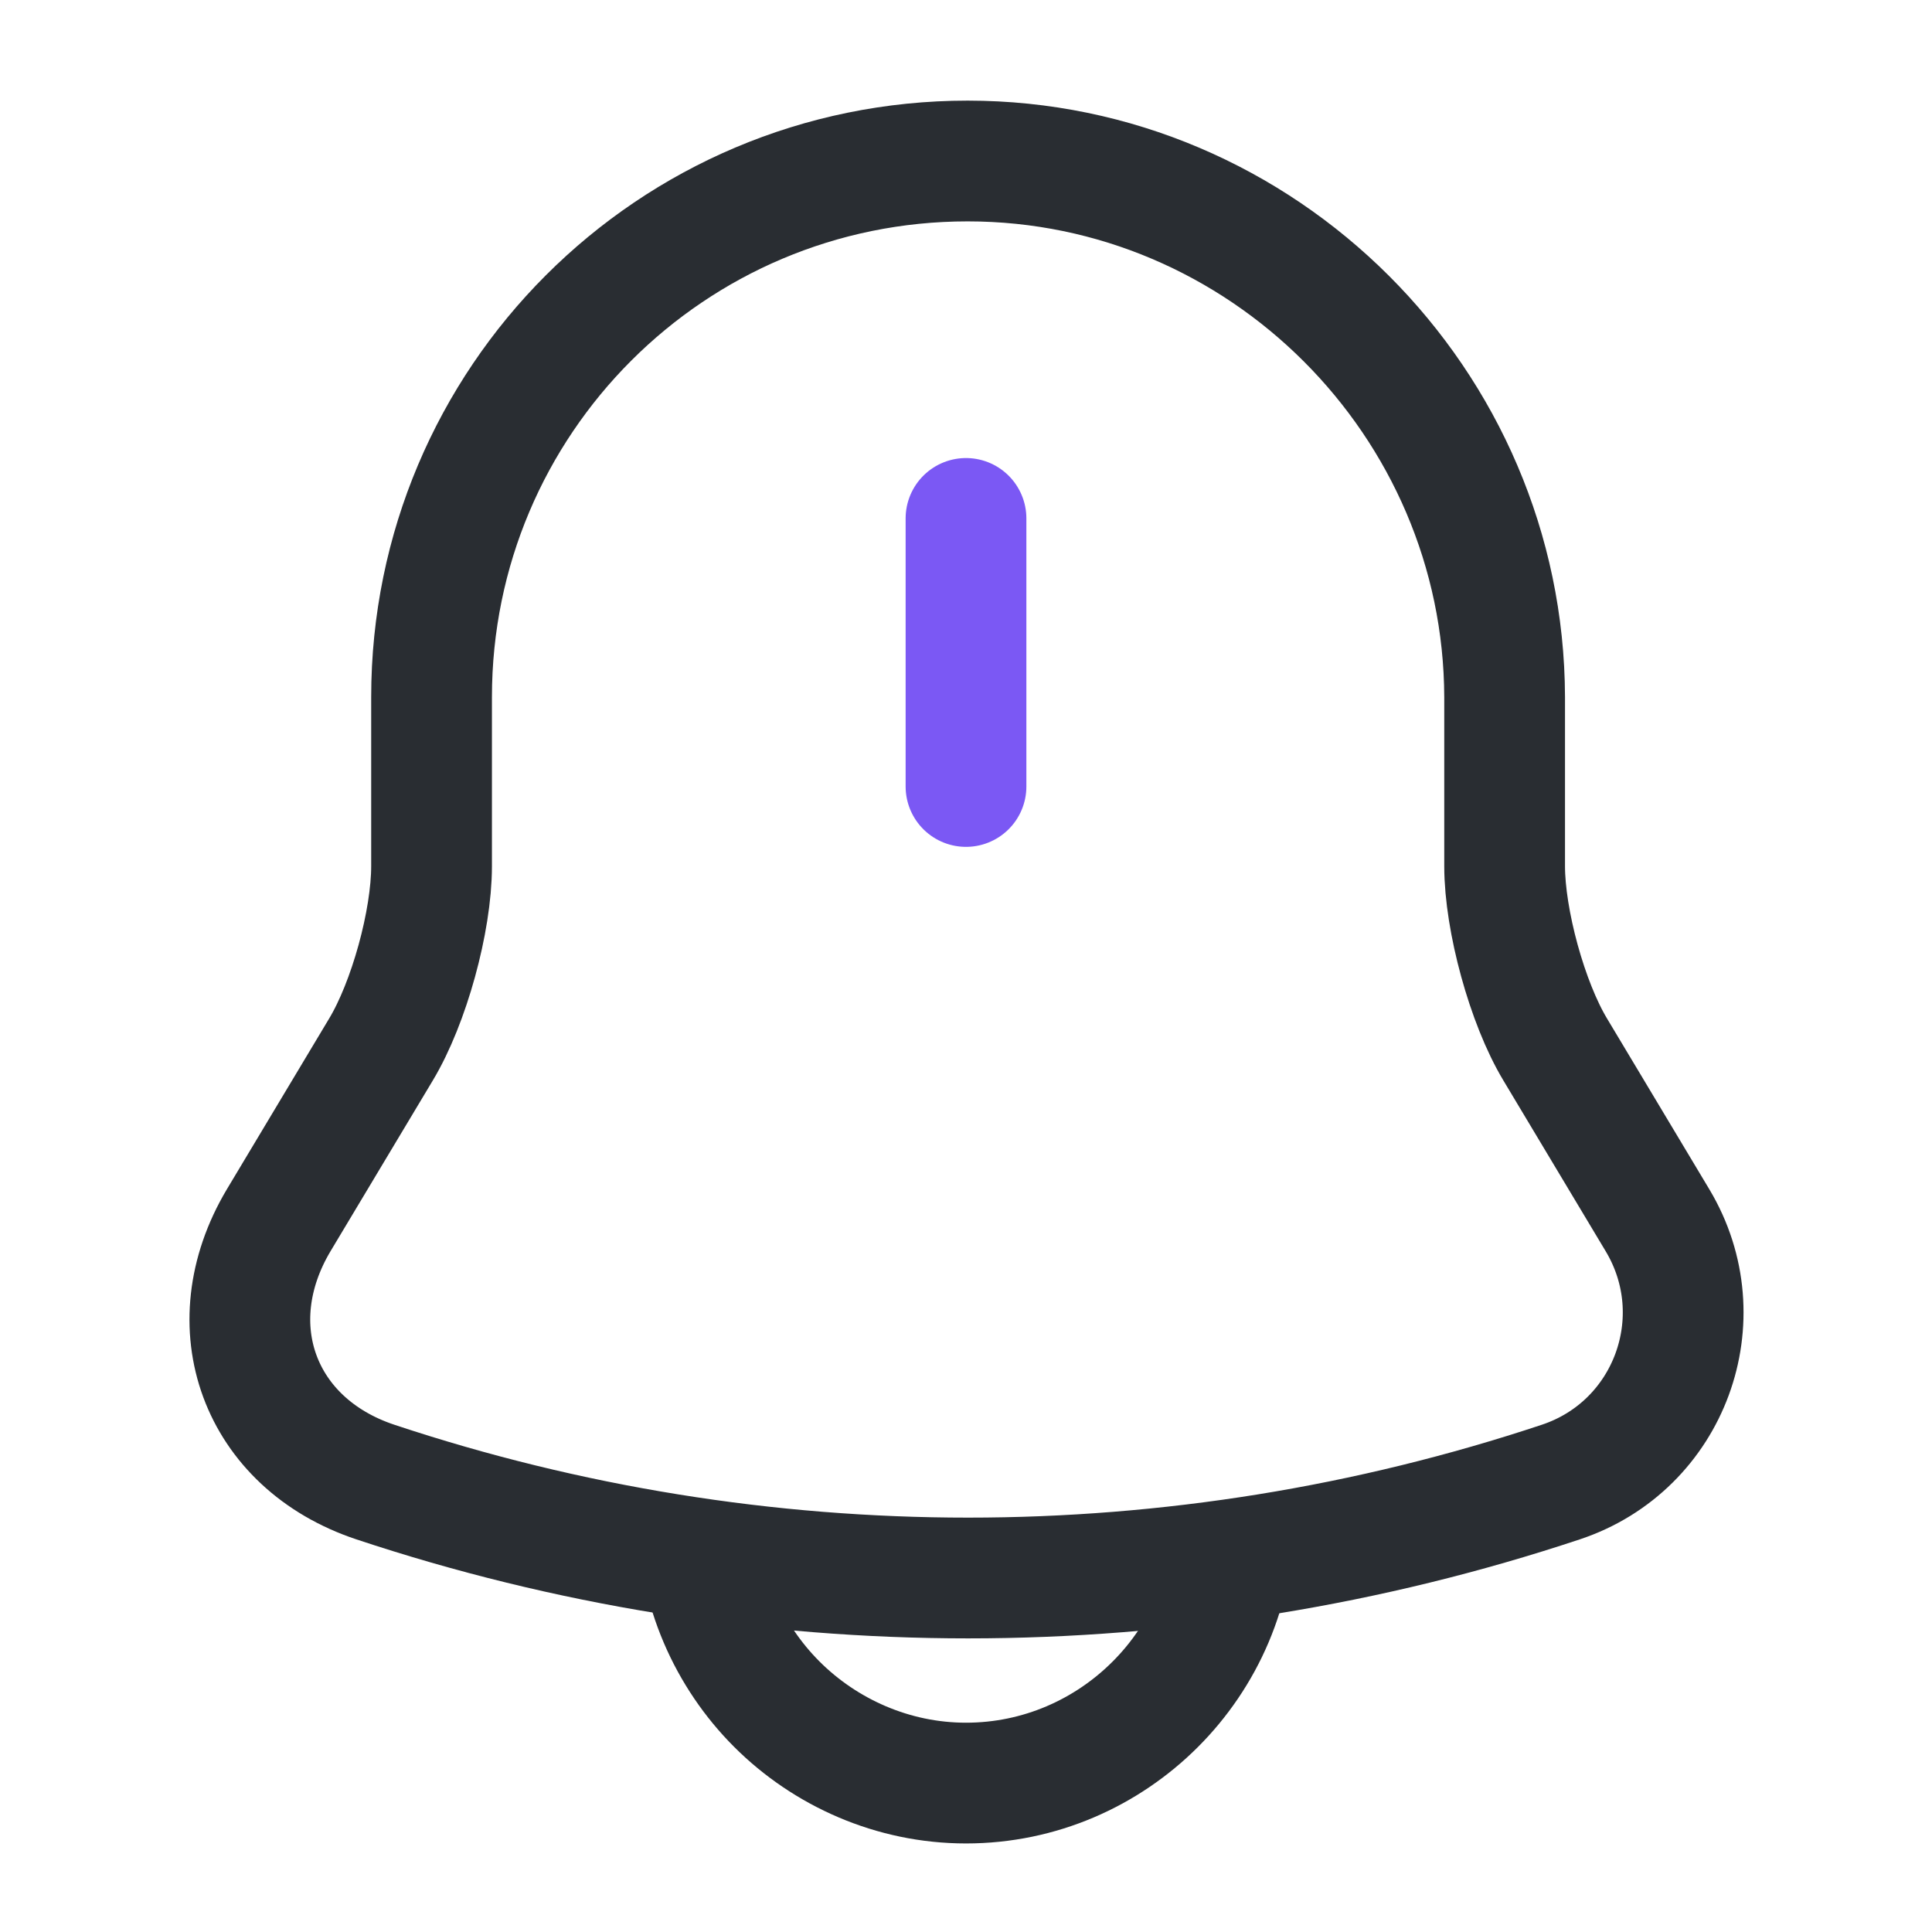 <svg xmlns="http://www.w3.org/2000/svg" width="24" height="24" viewBox="0 0 24 24" fill="none">
  <path d="M12 6.44V9.77" stroke="#7B58F4" stroke-width="1.5" stroke-miterlimit="10" stroke-linecap="round"/>
  <path d="M12.021 2C8.341 2 5.361 4.98 5.361 8.66V10.76C5.361 11.44 5.081 12.46 4.731 13.04L3.461 15.16C2.681 16.47 3.221 17.93 4.661 18.41C9.441 20 14.611 20 19.391 18.41C20.741 17.96 21.321 16.38 20.591 15.16L19.321 13.04C18.971 12.46 18.691 11.43 18.691 10.76V8.66C18.681 5 15.681 2 12.021 2Z" stroke="#292D32" stroke-width="1.5" stroke-miterlimit="10" stroke-linecap="round"/>
  <path d="M15.33 18.82C15.33 20.65 13.83 22.15 12 22.15C11.09 22.15 10.25 21.77 9.65 21.17C9.05 20.57 8.67 19.73 8.67 18.82" stroke="#292D32" stroke-width="1.5" stroke-miterlimit="10"/>
</svg>
